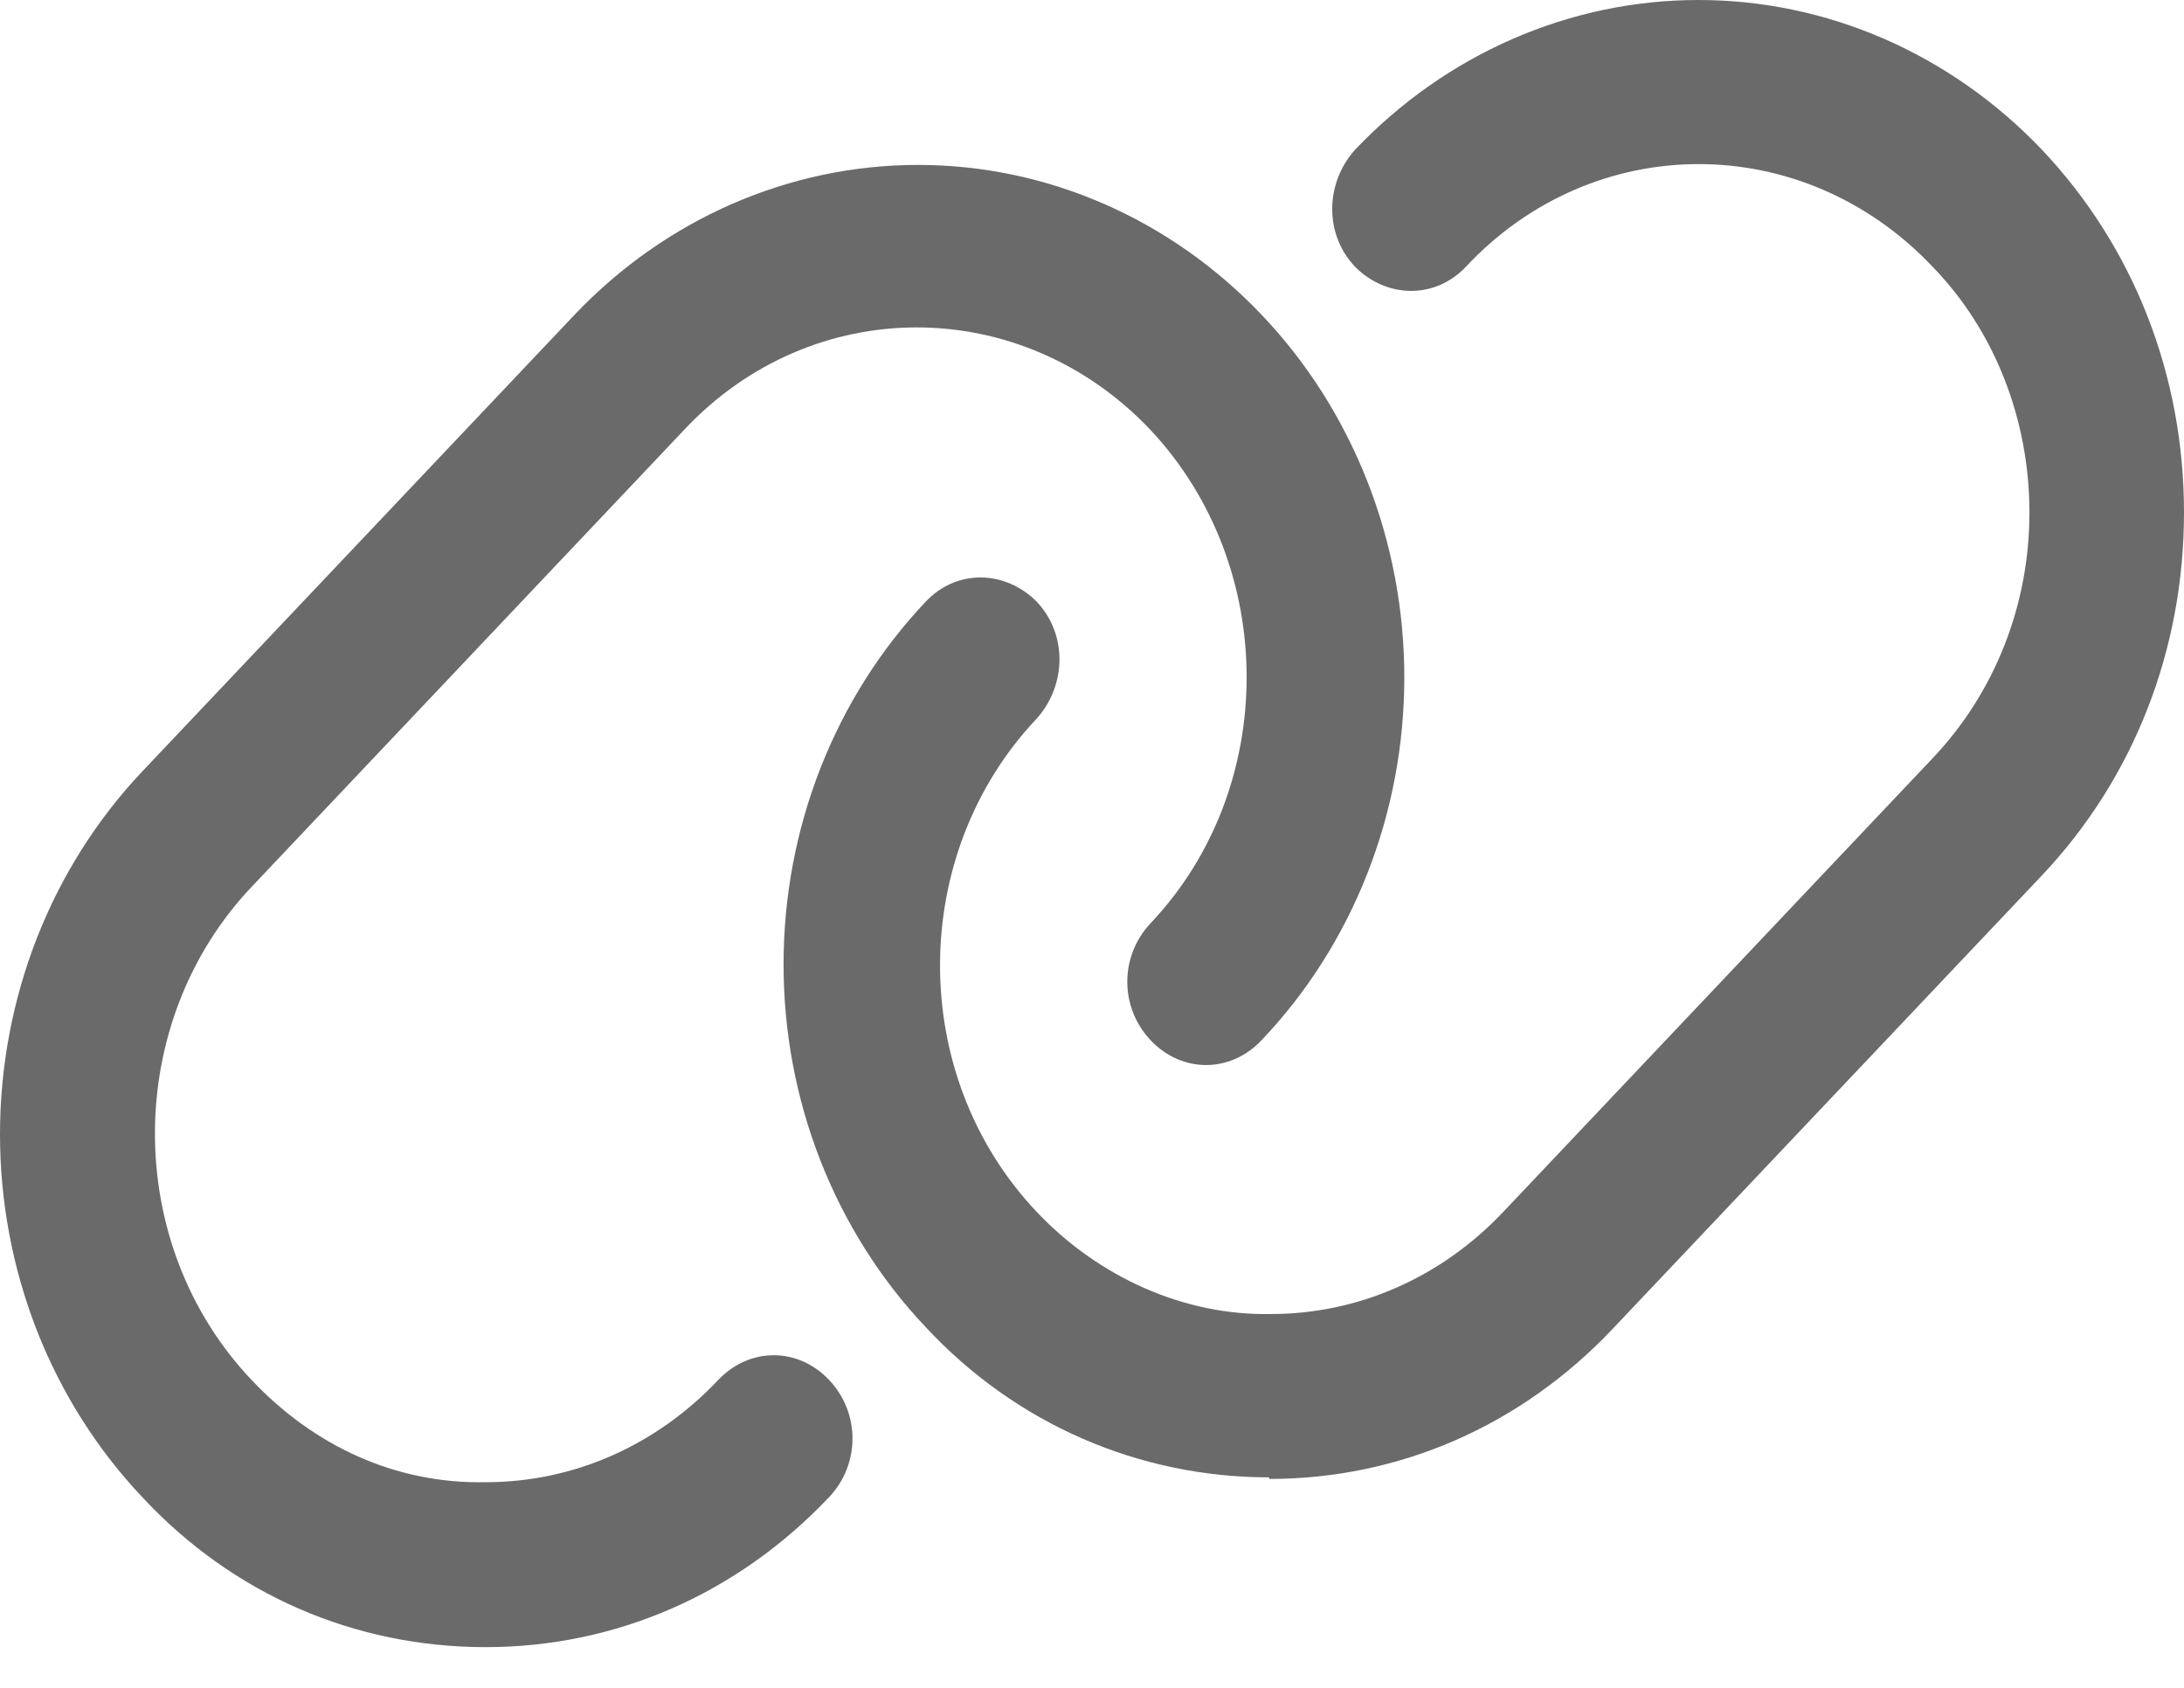 <svg width="22" height="17" viewBox="0 0 22 17" fill="none" xmlns="http://www.w3.org/2000/svg">
<path d="M4.892 16.59C3.572 16.59 2.345 16.059 1.433 15.079C0.979 14.599 0.618 14.029 0.372 13.402C0.127 12.775 0 12.103 0 11.425C0 10.746 0.127 10.074 0.372 9.447C0.618 8.82 0.979 8.25 1.433 7.77L5.789 3.169C6.708 2.203 7.952 1.661 9.248 1.661C10.544 1.661 11.788 2.203 12.707 3.169C13.164 3.648 13.525 4.217 13.772 4.844C14.019 5.471 14.146 6.144 14.146 6.823C14.146 7.503 14.019 8.175 13.772 8.802C13.525 9.429 13.164 9.999 12.707 10.478C12.393 10.81 11.905 10.81 11.591 10.478C11.277 10.146 11.277 9.631 11.591 9.298C12.88 7.936 12.88 5.71 11.591 4.332C10.286 2.953 8.179 2.953 6.889 4.332L2.534 8.933C1.244 10.295 1.229 12.521 2.534 13.899C3.163 14.564 3.98 14.946 4.892 14.929C5.773 14.929 6.606 14.564 7.235 13.899C7.55 13.567 8.037 13.567 8.352 13.899C8.666 14.232 8.666 14.747 8.352 15.079C7.424 16.059 6.198 16.59 4.892 16.59Z" fill="#6A6A6A"/>
<path d="M12.785 14.88C11.48 14.88 10.238 14.348 9.326 13.368C8.871 12.888 8.511 12.318 8.265 11.691C8.019 11.064 7.893 10.392 7.893 9.714C7.893 9.035 8.019 8.363 8.265 7.736C8.511 7.109 8.871 6.539 9.326 6.059C9.64 5.727 10.128 5.744 10.442 6.059C10.757 6.391 10.741 6.906 10.442 7.239C9.153 8.601 9.137 10.826 10.442 12.205C11.071 12.87 11.936 13.252 12.801 13.235C13.681 13.235 14.515 12.87 15.144 12.205L19.468 7.637C20.097 6.973 20.443 6.092 20.443 5.162C20.443 4.232 20.097 3.335 19.468 2.687C18.163 1.308 16.056 1.308 14.766 2.687C14.452 3.019 13.964 3.003 13.65 2.687C13.335 2.355 13.351 1.84 13.65 1.508C14.569 0.542 15.813 0 17.109 0C18.406 0 19.649 0.542 20.569 1.508C21.496 2.488 22 3.783 22 5.162C22 6.541 21.496 7.837 20.569 8.817L16.244 13.385C15.317 14.365 14.09 14.896 12.785 14.896V14.88Z" fill="#6A6A6A"/>
</svg>
